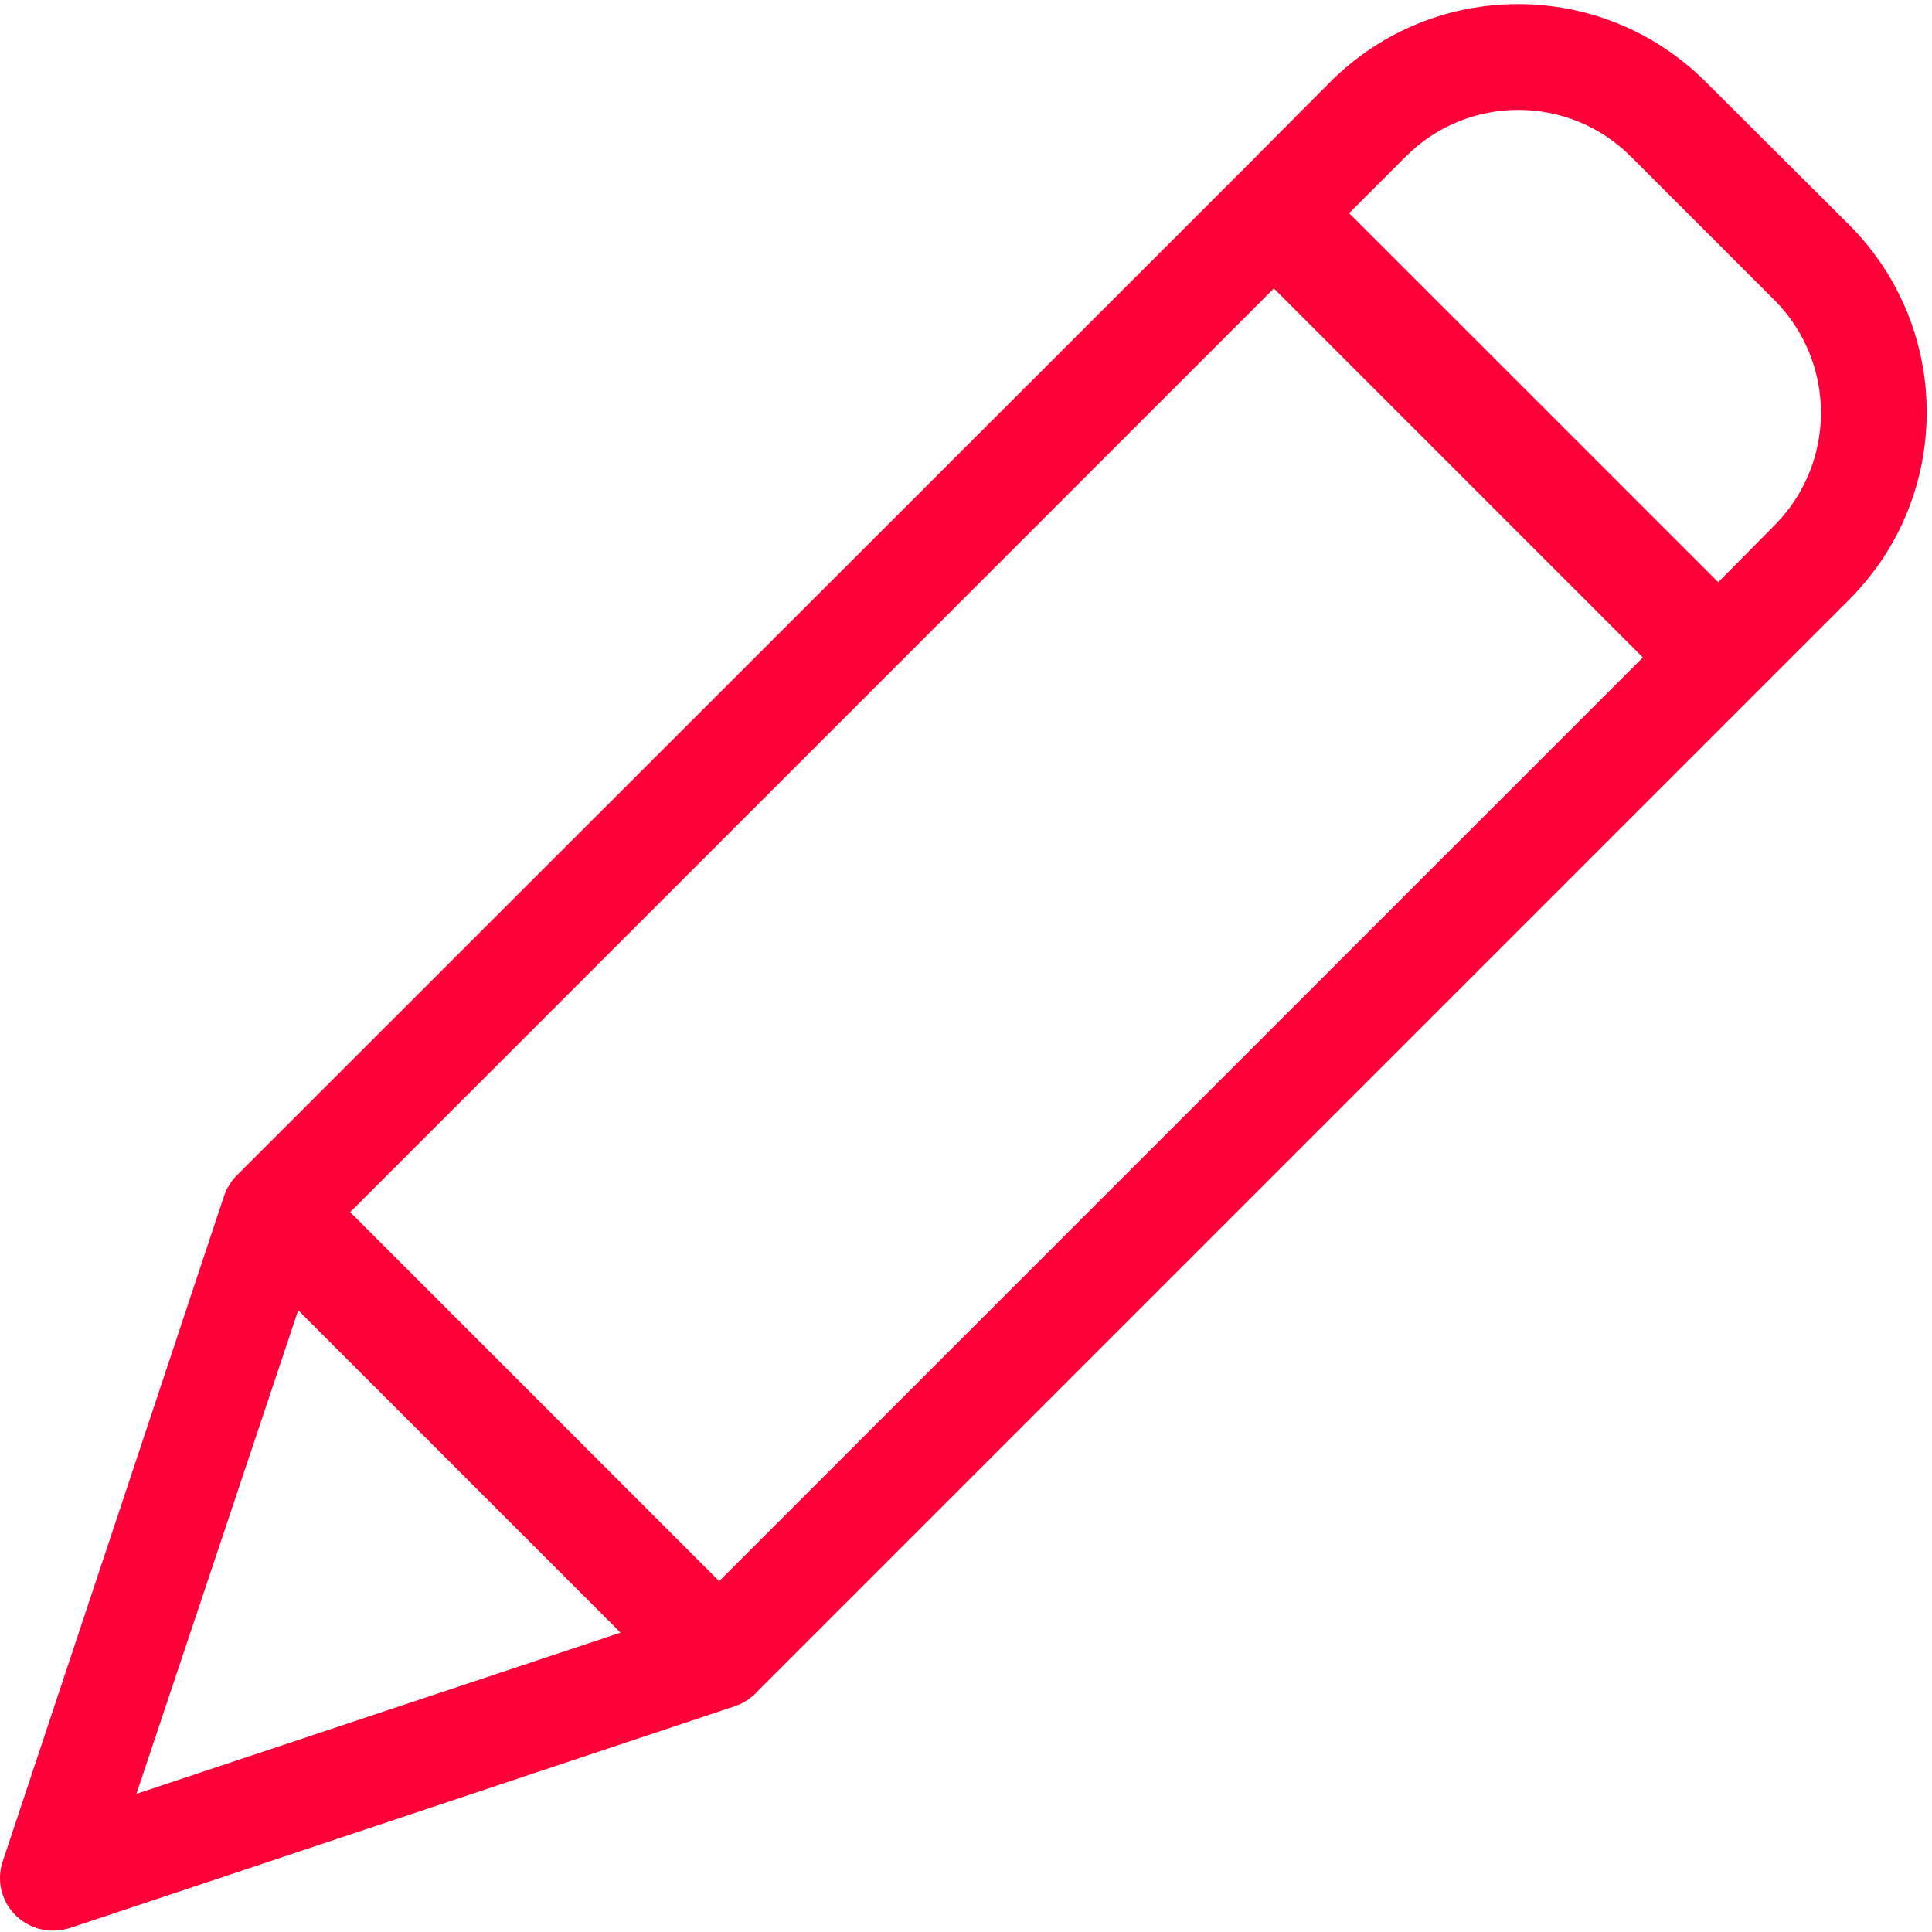 <?xml version="1.0" encoding="UTF-8"?>
<svg width="20px" height="20px" viewBox="0 0 20 20" version="1.1" xmlns="http://www.w3.org/2000/svg" xmlns:xlink="http://www.w3.org/1999/xlink">
    <!-- Generator: Sketch 64 (93537) - https://sketch.com -->
    <title>pen</title>
    <desc>Created with Sketch.</desc>
    <g id="Symbols" stroke="none" stroke-width="1" fill="none" fill-rule="evenodd">
        <g id="pen" fill="#FF0139" fill-rule="nonzero">
            <path d="M17.655,0.845 C16.583,-0.225 14.846,-0.225 13.774,0.845 L12.802,1.822 L2.461,12.158 L2.439,12.18 C2.434,12.186 2.434,12.191 2.428,12.191 C2.417,12.208 2.4,12.224 2.39,12.241 C2.39,12.246 2.384,12.246 2.384,12.252 C2.373,12.268 2.368,12.279 2.356,12.296 C2.351,12.301 2.351,12.306 2.346,12.312 C2.34,12.329 2.335,12.34 2.329,12.356 C2.329,12.361 2.324,12.361 2.324,12.367 L0.029,19.267 C-0.038,19.463 0.013,19.681 0.161,19.827 C0.265,19.929 0.405,19.986 0.551,19.986 C0.61,19.985 0.669,19.976 0.726,19.958 L7.621,17.658 C7.626,17.658 7.626,17.658 7.632,17.653 C7.649,17.648 7.666,17.641 7.681,17.631 C7.685,17.63 7.689,17.629 7.692,17.626 C7.708,17.615 7.73,17.604 7.747,17.593 C7.763,17.582 7.78,17.565 7.796,17.554 C7.802,17.549 7.807,17.549 7.807,17.543 C7.813,17.538 7.824,17.532 7.829,17.521 L19.142,6.208 C20.213,5.136 20.213,3.4 19.142,2.327 L17.655,0.845 Z M7.445,16.368 L3.625,12.548 L13.187,2.986 L17.007,6.806 L7.445,16.368 Z M3.087,13.564 L6.424,16.901 L1.412,18.57 L3.087,13.564 Z M18.368,5.44 L17.787,6.027 L13.966,2.207 L14.554,1.619 C15.196,0.977 16.238,0.977 16.881,1.619 L18.374,3.112 C19.012,3.758 19.009,4.797 18.368,5.44 Z" id="Shape"></path>
        </g>
    </g>
</svg>